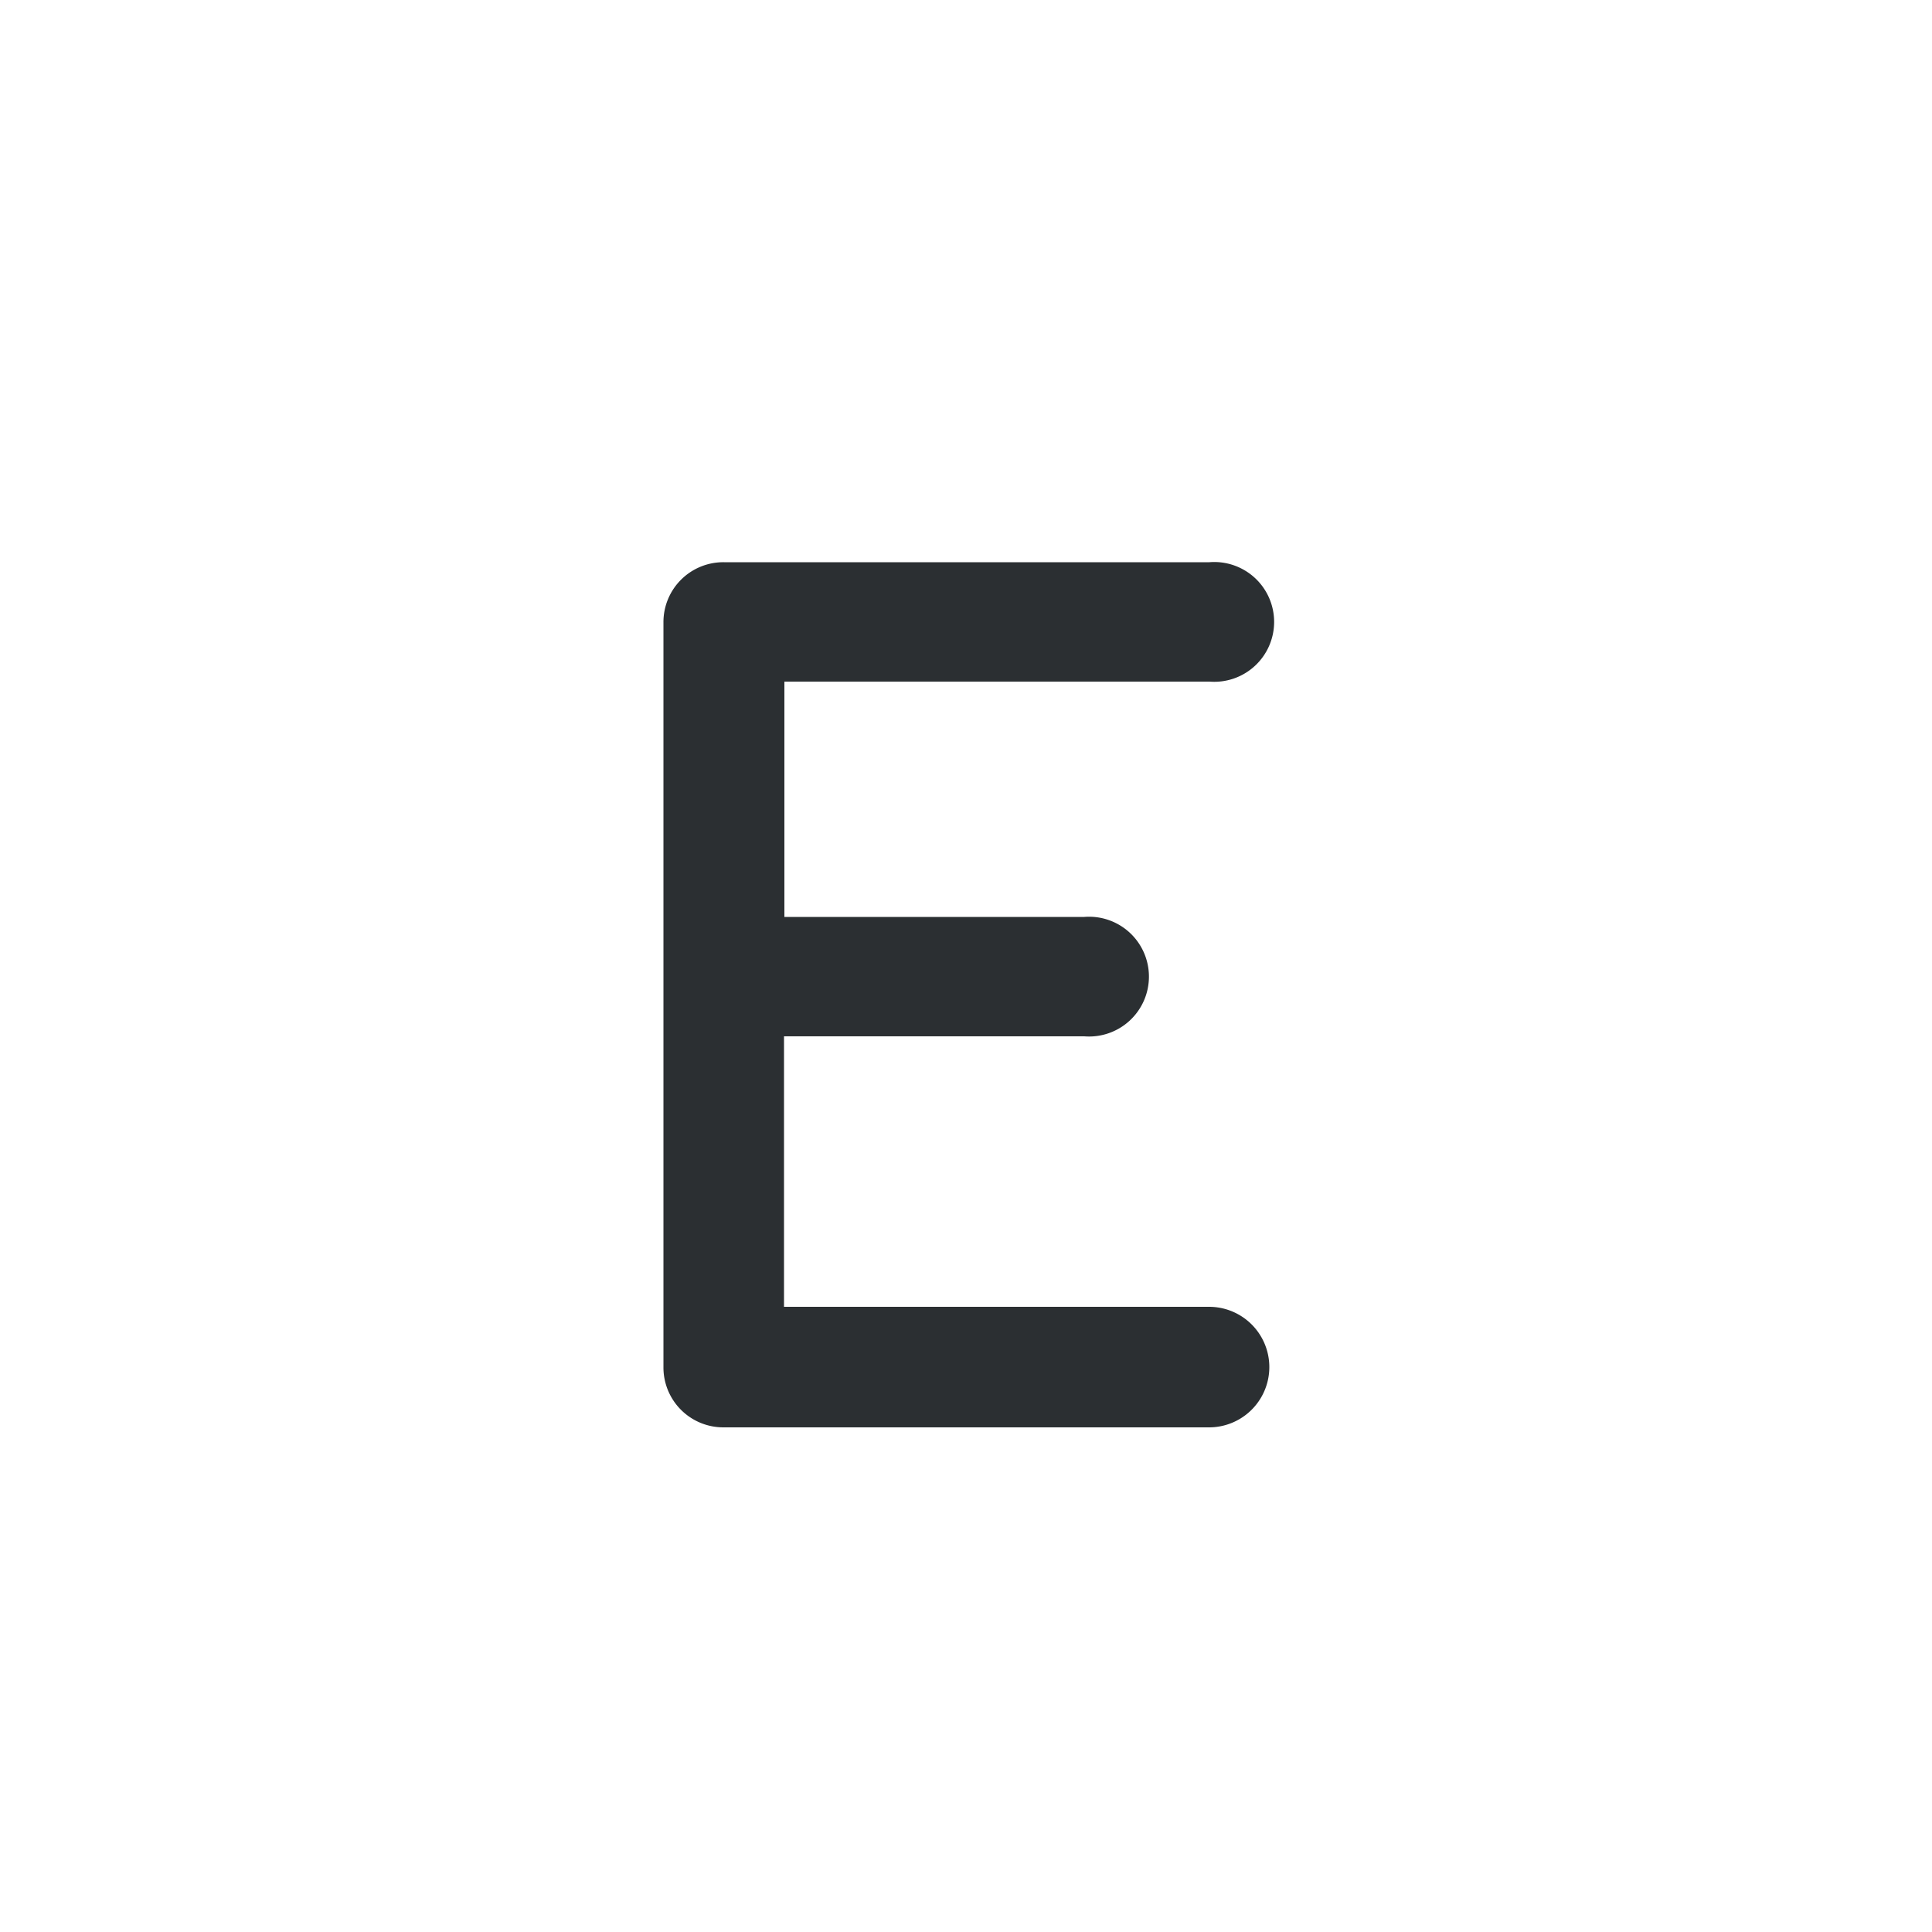 <svg xmlns="http://www.w3.org/2000/svg" viewBox="0 0 50 50"><defs><style>.cls-1{fill:#2b2f32;}</style></defs><title>SZL</title><g id="Слой_131" data-name="Слой 131"><path class="cls-1" d="M28.06,23.73a1.55,1.55,0,1,1,0,3.09H20.29v7h11a1.56,1.56,0,1,1,0,3.12H18.73a1.55,1.55,0,0,1-1.56-1.56V16.11a1.55,1.55,0,0,1,1.56-1.56H31.3a1.55,1.55,0,1,1,0,3.09h-11v6.09Z"/></g></svg>